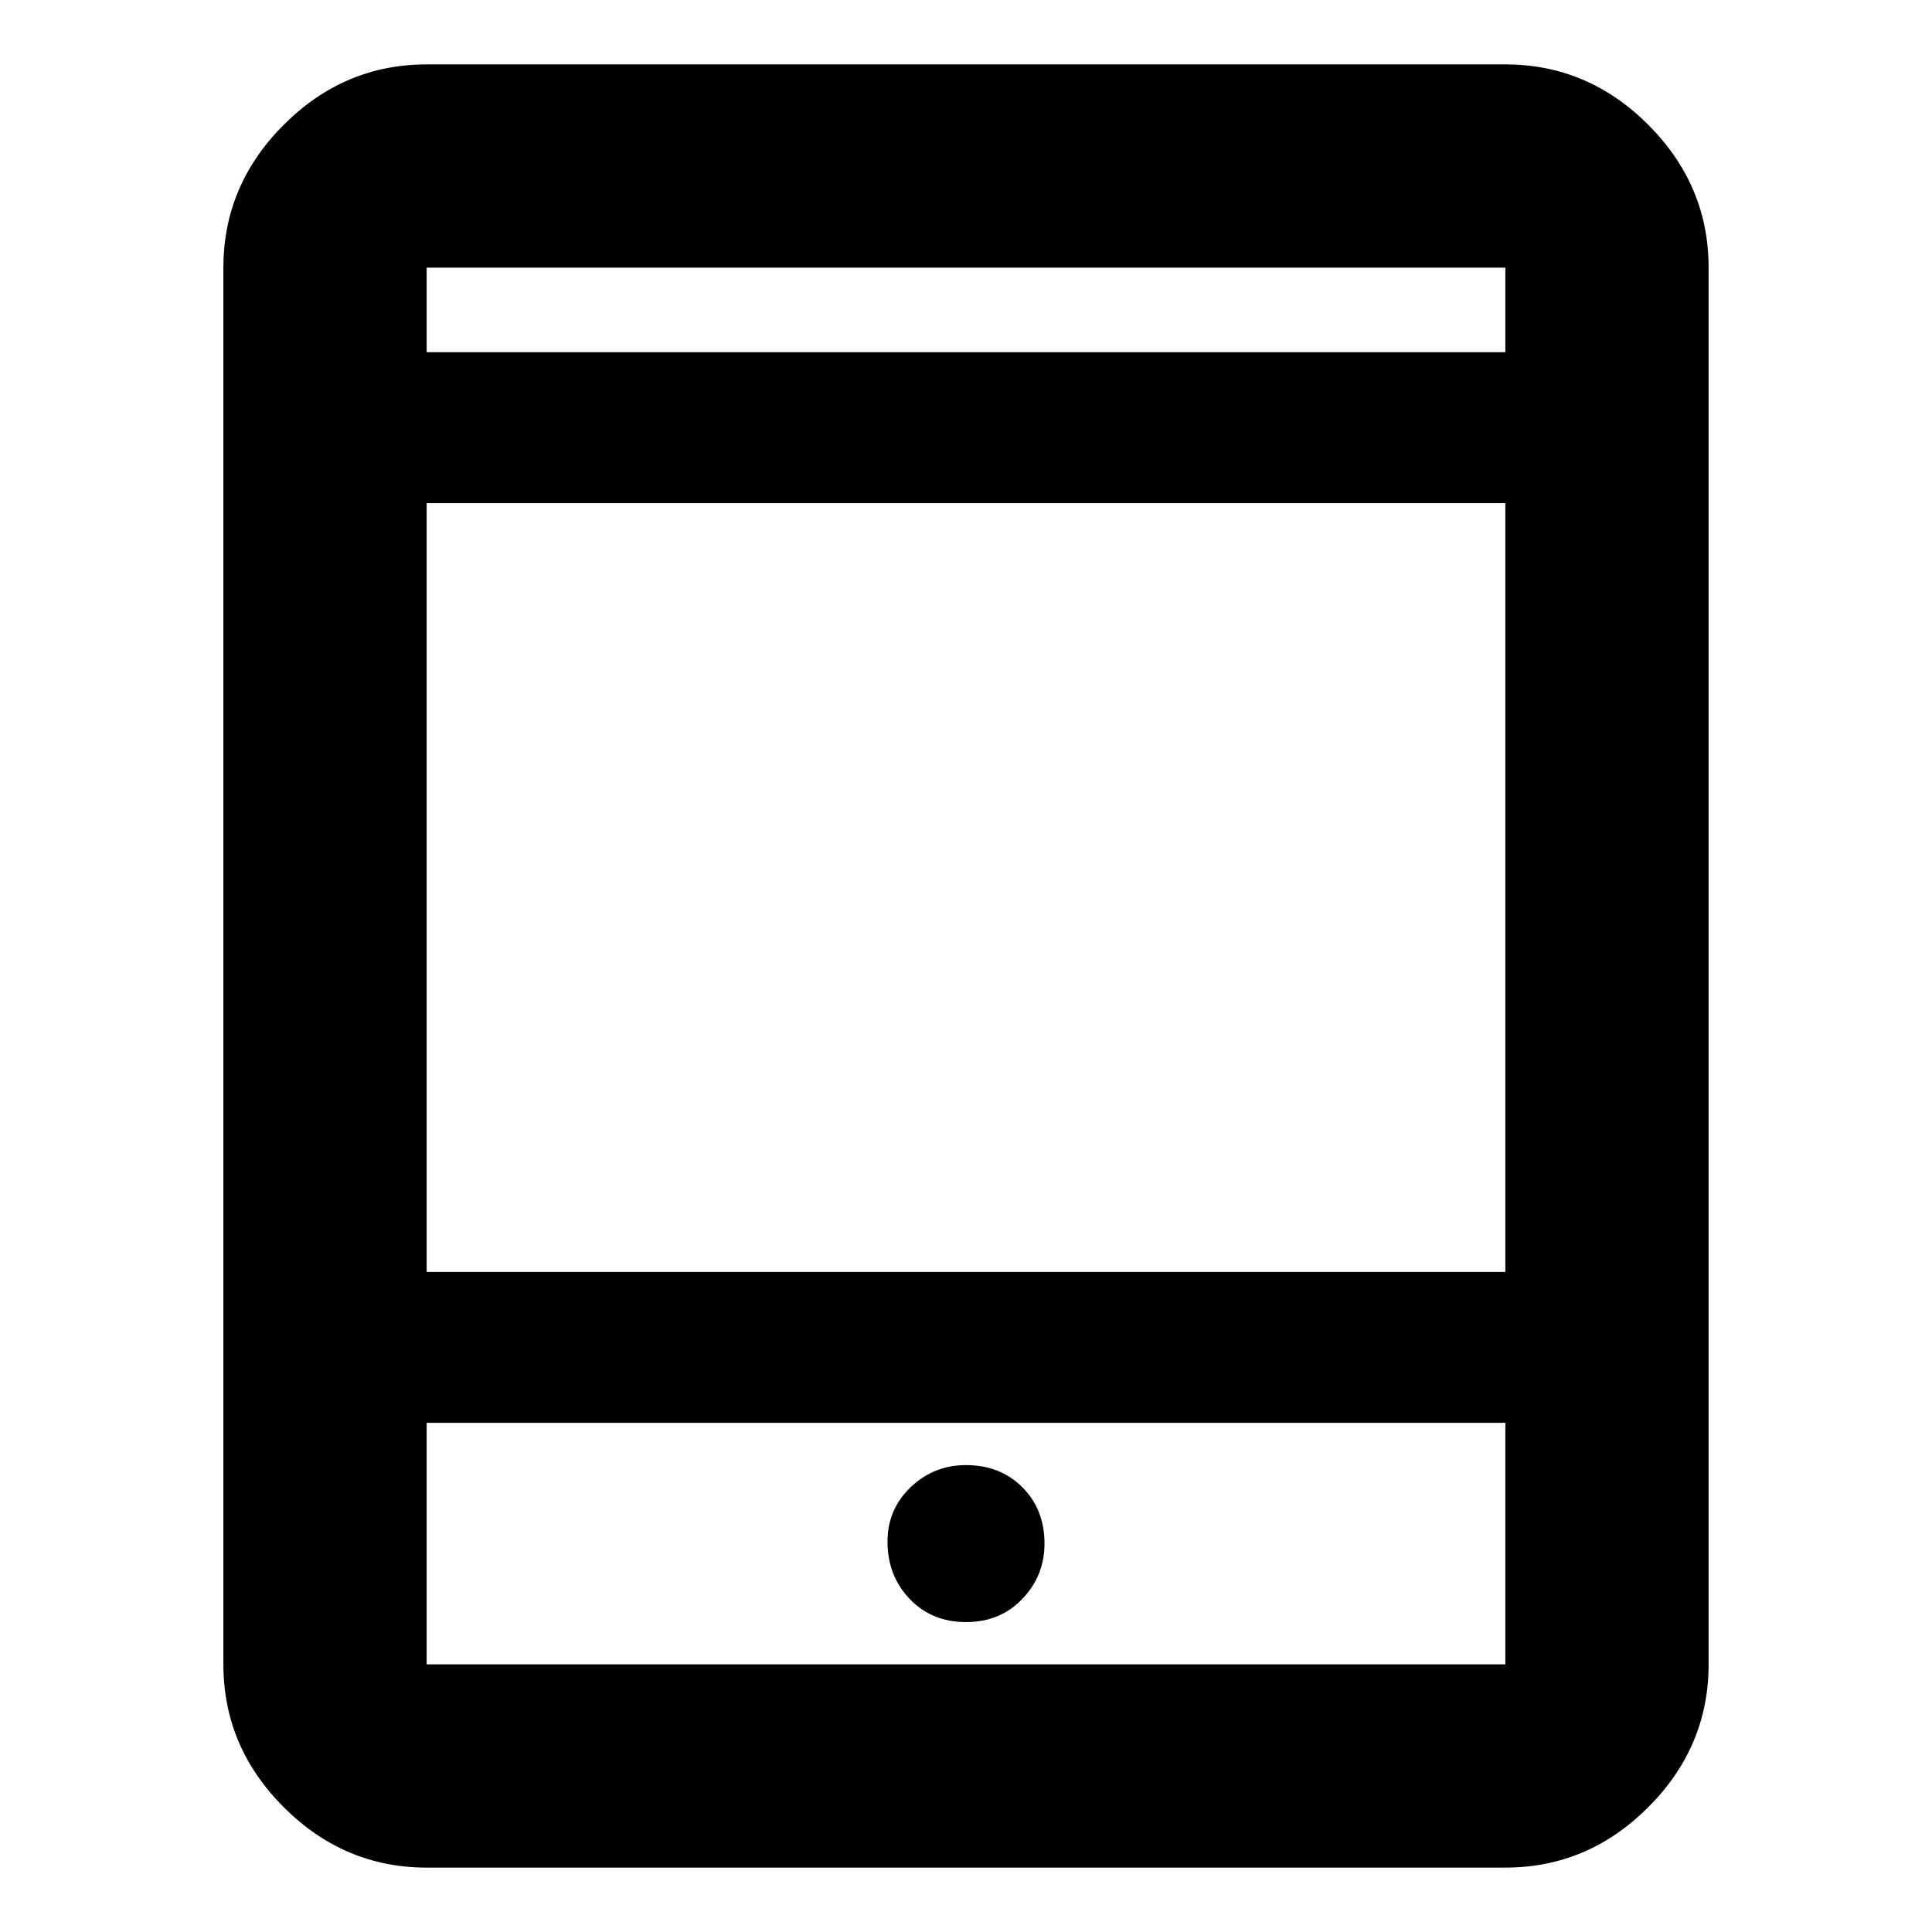 <svg xmlns="http://www.w3.org/2000/svg" height="24" width="24"><path d="M5.3 23.2q-1.025 0-1.775-.75t-.75-1.775V3.325q0-1.025.75-1.775T5.3.8h13.4q1.025 0 1.775.75t.75 1.775v17.35q0 1.025-.75 1.775t-1.775.75Zm0-7.4h13.4V6.25H5.3Zm0 1.875v3h13.4v-3Zm0-13.3h13.4v-1.05H5.3Zm0-1.05v1.05-1.05Zm0 17.35v-3 3Zm6.7-.525q.425 0 .7-.288.275-.287.275-.687 0-.425-.275-.7-.275-.275-.7-.275-.4 0-.688.275-.287.275-.287.675 0 .425.275.712.275.288.7.288Z"/></svg>